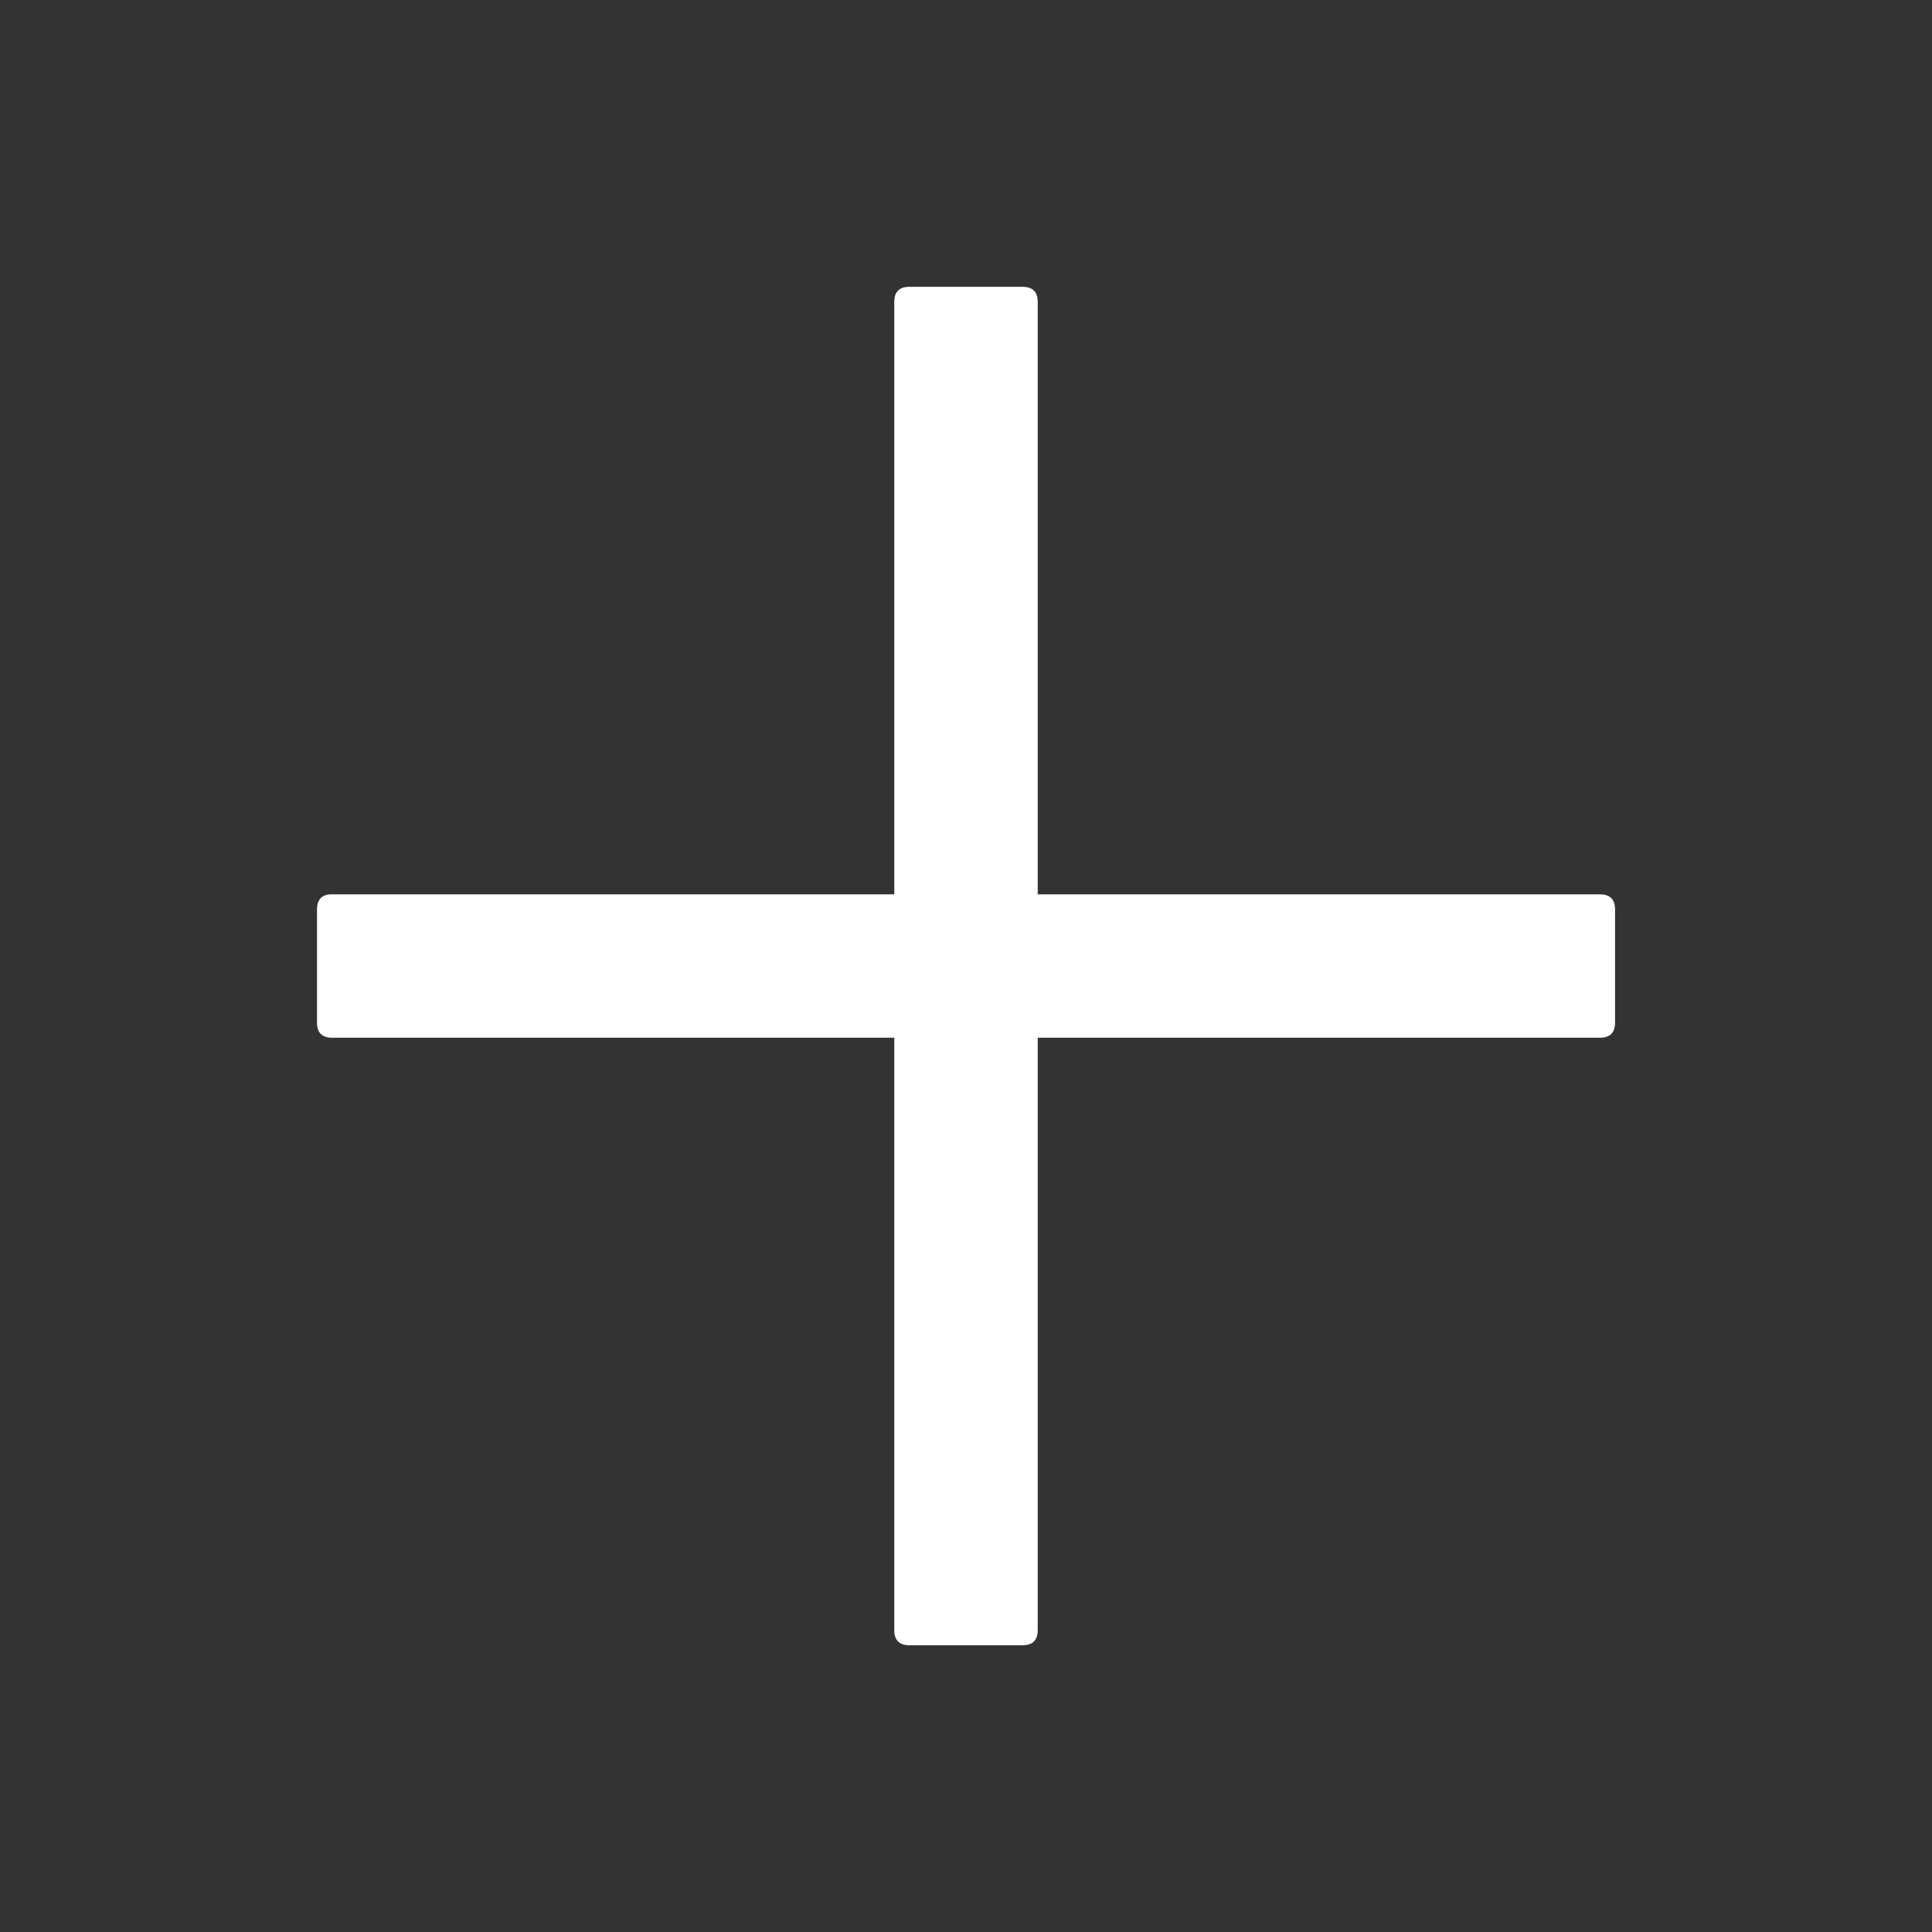 <svg xmlns="http://www.w3.org/2000/svg" width="24" height="24" fill="none"><rect width="100%" height="100%" fill="#333333" stroke="none"/><path fill="#fff" d="M11.297 3.563h1.406c.125 0 .188.062.188.187v16.5c0 .125-.063.188-.188.188h-1.406c-.125 0-.188-.063-.188-.188V3.75c0-.125.063-.187.188-.187Z"></path><path fill="#fff" d="M4.125 11.11h15.75c.125 0 .188.062.188.187v1.406c0 .125-.063.188-.188.188H4.125c-.125 0-.187-.063-.187-.188v-1.406c0-.125.062-.188.187-.188Z"></path></svg>